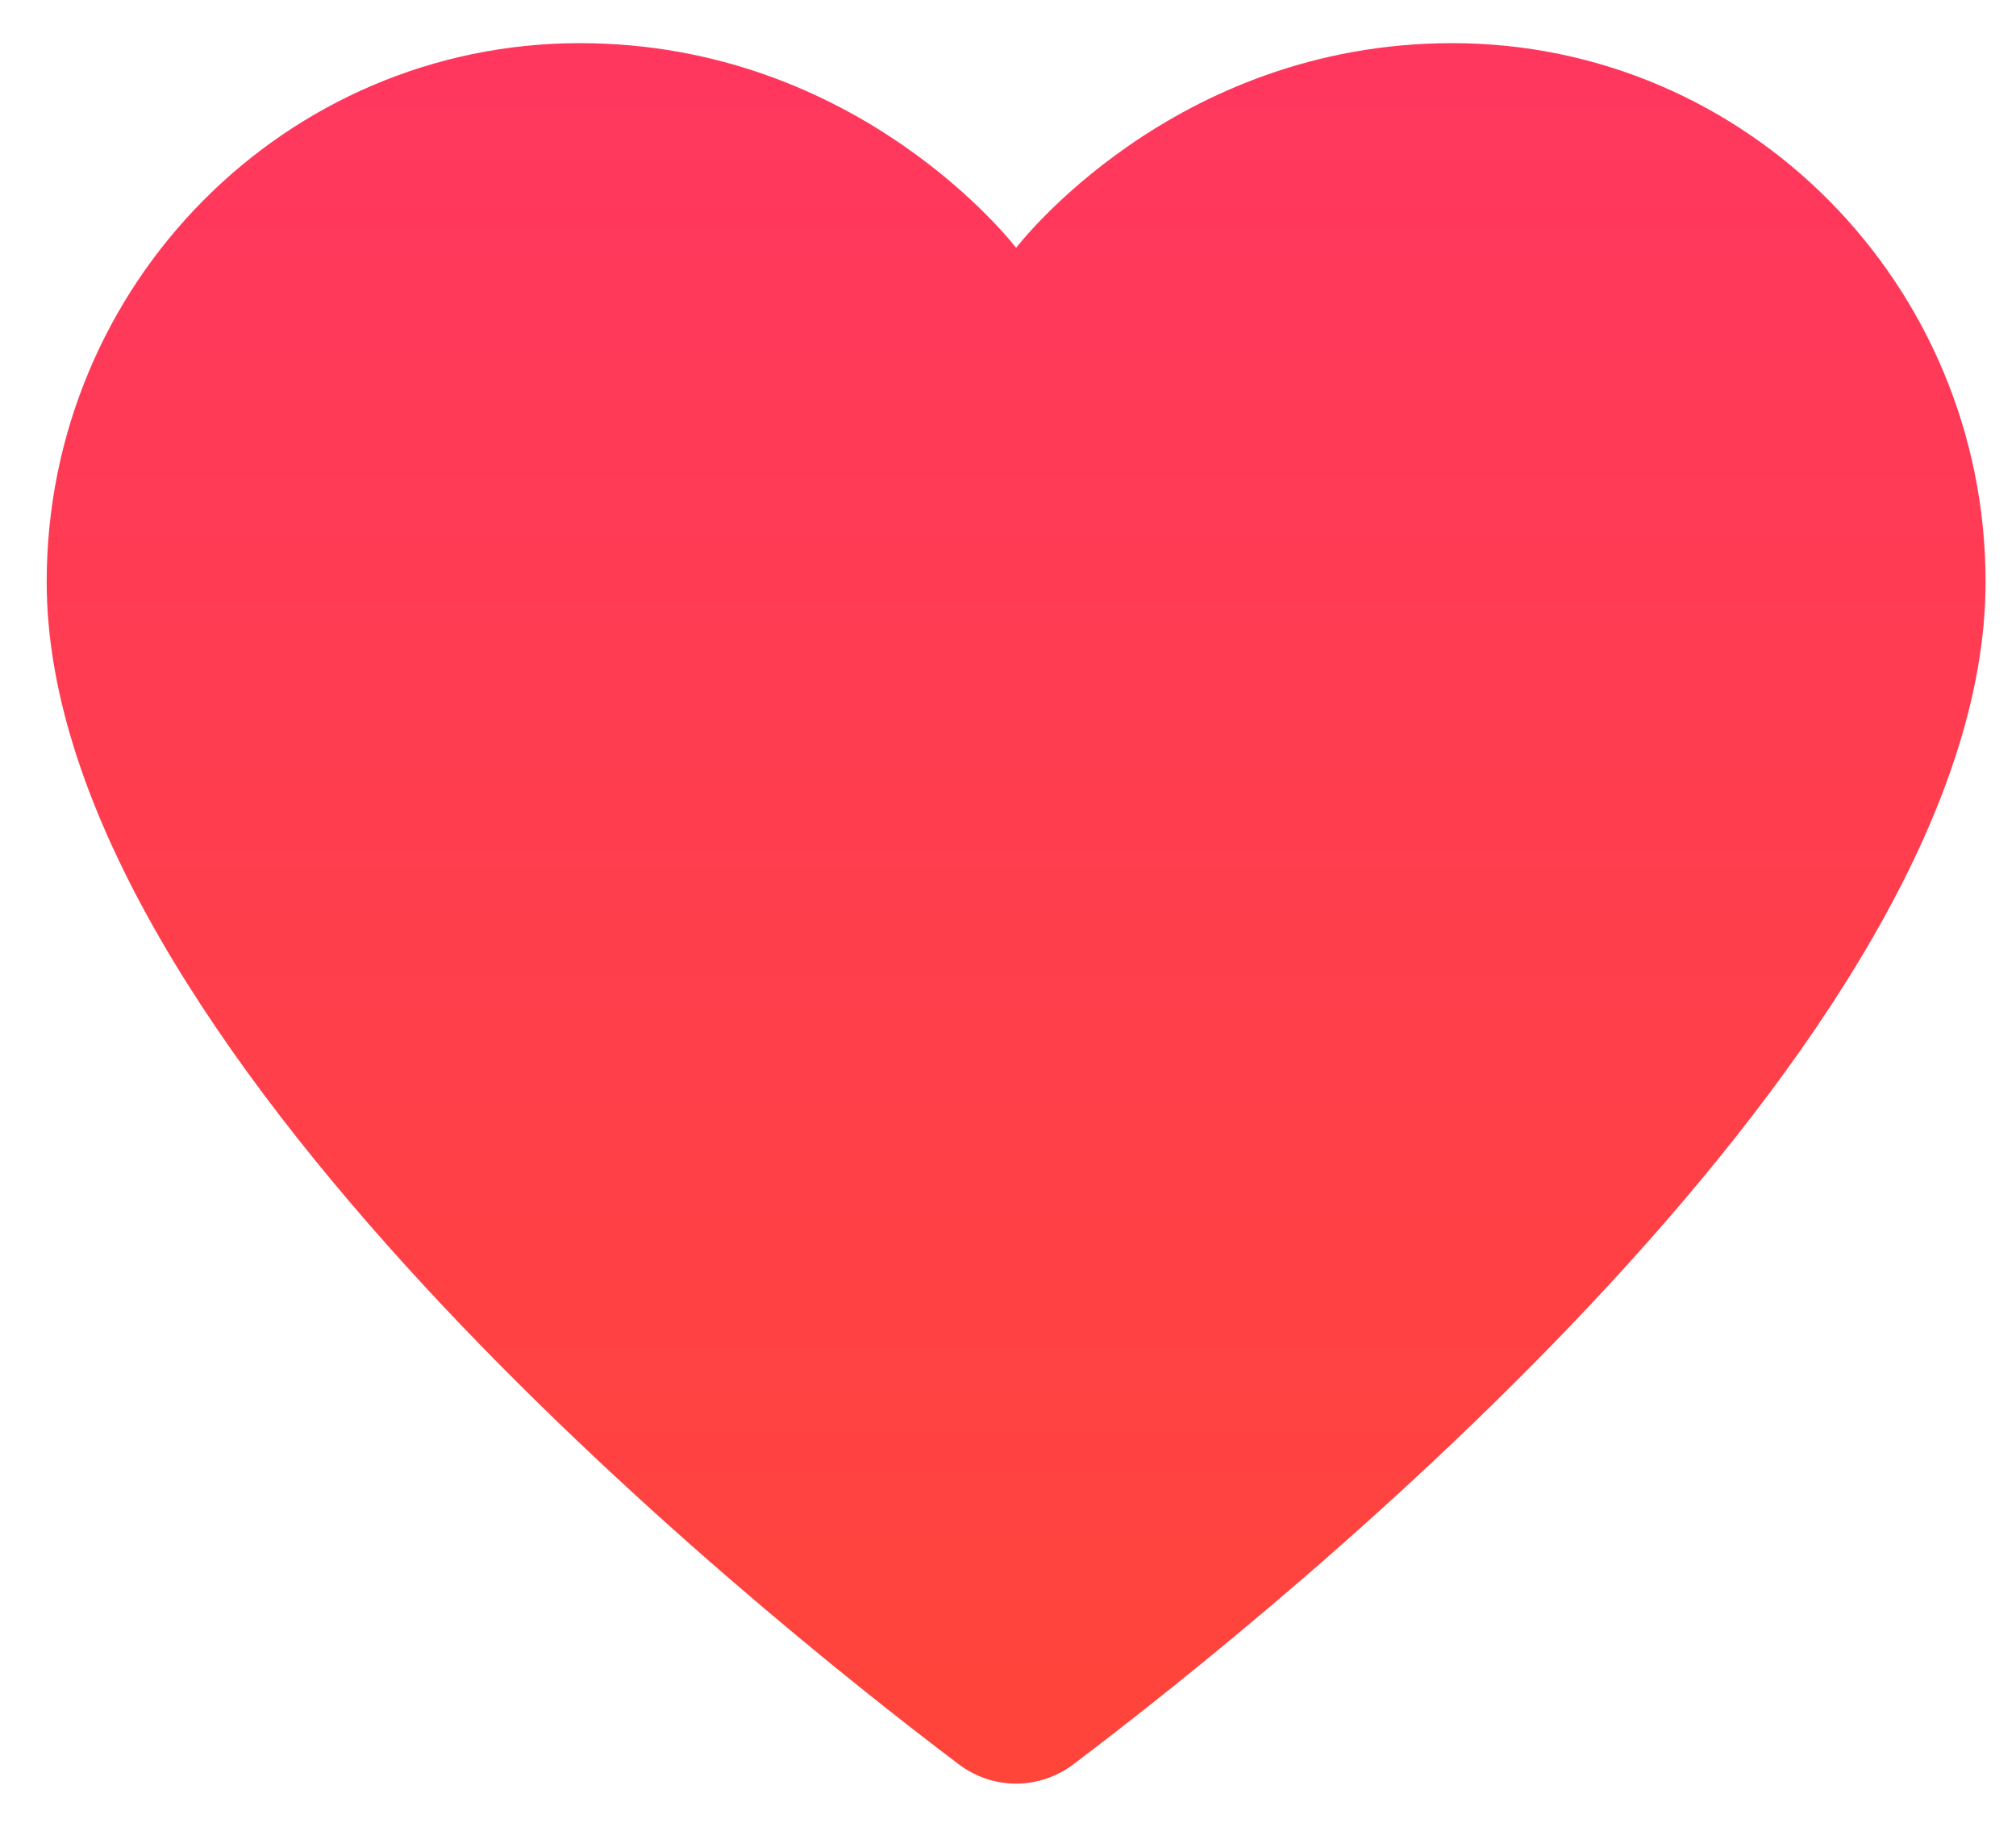 <svg width="32" height="29" viewBox="0 0 32 29" fill="none" xmlns="http://www.w3.org/2000/svg">
<path d="M23.053 0.685C18.599 0.685 16.129 3.935 16.129 3.935C16.129 3.935 13.659 0.685 9.204 0.685C4.529 0.685 0.741 4.514 0.741 9.239C0.741 16.526 11.906 25.506 15.215 28.007C15.759 28.419 16.497 28.419 17.041 28.007C20.351 25.506 31.517 16.526 31.517 9.239C31.517 4.514 27.728 0.685 23.053 0.685Z" fill="url(#paint0_linear_223_923)"/>
<defs>
<linearGradient id="paint0_linear_223_923" x1="0.741" y1="0.685" x2="0.741" y2="28.316" gradientUnits="userSpaceOnUse">
<stop stop-color="#FF375F"/>
<stop offset="1" stop-color="#FF453A"/>
</linearGradient>
</defs>
</svg>
